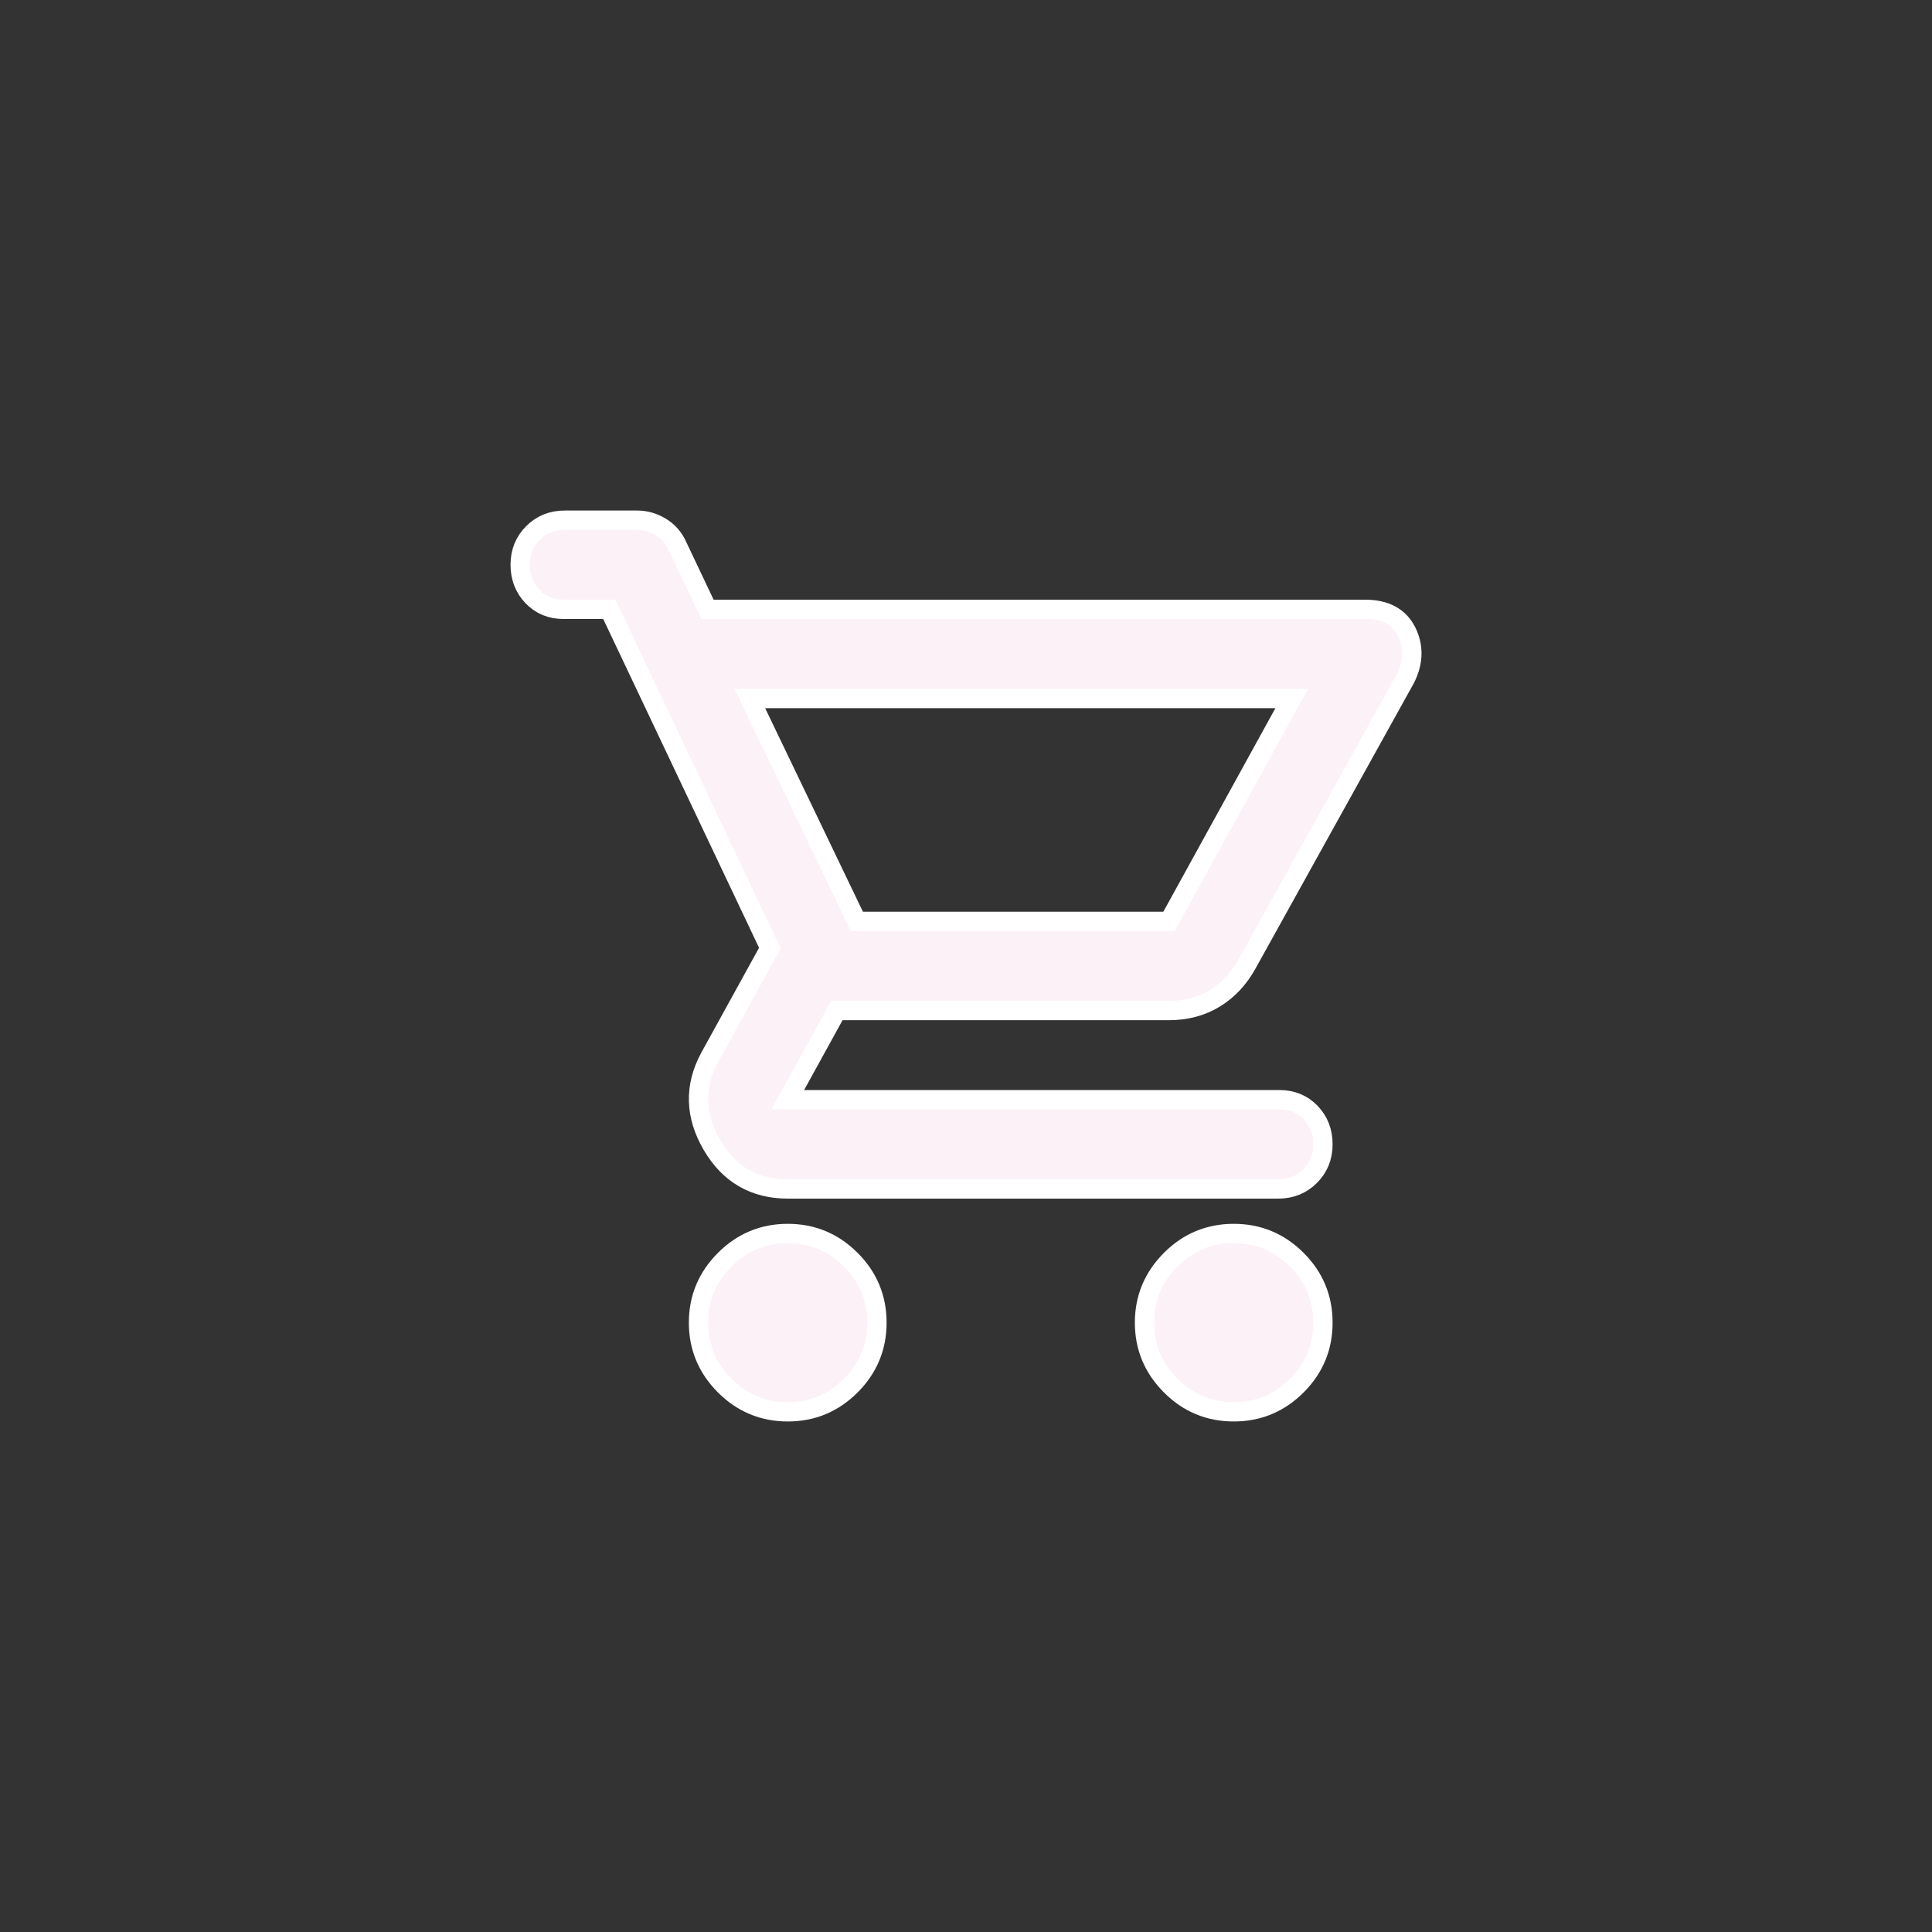 <?xml version="1.0" encoding="UTF-8"?><svg xmlns="http://www.w3.org/2000/svg" width="20" height="20" viewBox="0 0 20 20" fill="none"><rect x="0" y="0" width="20" height="20" fill="#333333" stroke="none"/><path d="M8.155 14.615C7.901 14.615 7.684 14.525 7.503 14.344C7.322 14.163 7.231 13.946 7.231 13.692C7.231 13.438 7.322 13.221 7.503 13.04C7.684 12.859 7.901 12.769 8.155 12.769C8.409 12.769 8.626 12.859 8.807 13.04C8.988 13.221 9.078 13.438 9.078 13.692C9.078 13.946 8.988 14.163 8.807 14.344C8.626 14.525 8.409 14.615 8.155 14.615ZM12.772 14.615C12.518 14.615 12.3 14.525 12.12 14.344C11.939 14.163 11.848 13.946 11.848 13.692C11.848 13.438 11.939 13.221 12.12 13.04C12.3 12.859 12.518 12.769 12.772 12.769C13.025 12.769 13.243 12.859 13.424 13.04C13.605 13.221 13.695 13.438 13.695 13.692C13.695 13.946 13.605 14.163 13.424 14.344C13.243 14.525 13.025 14.615 12.772 14.615ZM7.762 7.231L8.87 9.538H12.102L13.372 7.231H7.762ZM8.155 12.308C7.809 12.308 7.547 12.156 7.37 11.852C7.193 11.548 7.185 11.246 7.347 10.946L7.97 9.815L6.308 6.308H5.835C5.704 6.308 5.596 6.263 5.512 6.175C5.427 6.086 5.385 5.977 5.385 5.846C5.385 5.715 5.429 5.606 5.518 5.517C5.606 5.429 5.716 5.385 5.846 5.385H6.597C6.681 5.385 6.762 5.408 6.839 5.454C6.916 5.5 6.974 5.565 7.012 5.65L7.324 6.308H14.133C14.341 6.308 14.484 6.385 14.561 6.538C14.637 6.692 14.634 6.854 14.549 7.023L12.91 9.977C12.825 10.131 12.714 10.25 12.575 10.335C12.437 10.419 12.279 10.461 12.102 10.461H8.663L8.155 11.384H13.245C13.376 11.384 13.483 11.429 13.568 11.517C13.653 11.606 13.695 11.715 13.695 11.846C13.695 11.977 13.651 12.086 13.562 12.175C13.474 12.263 13.364 12.308 13.233 12.308H8.155Z" fill="#FBF1F7" stroke="white" stroke-width="0.2"></path> </svg>